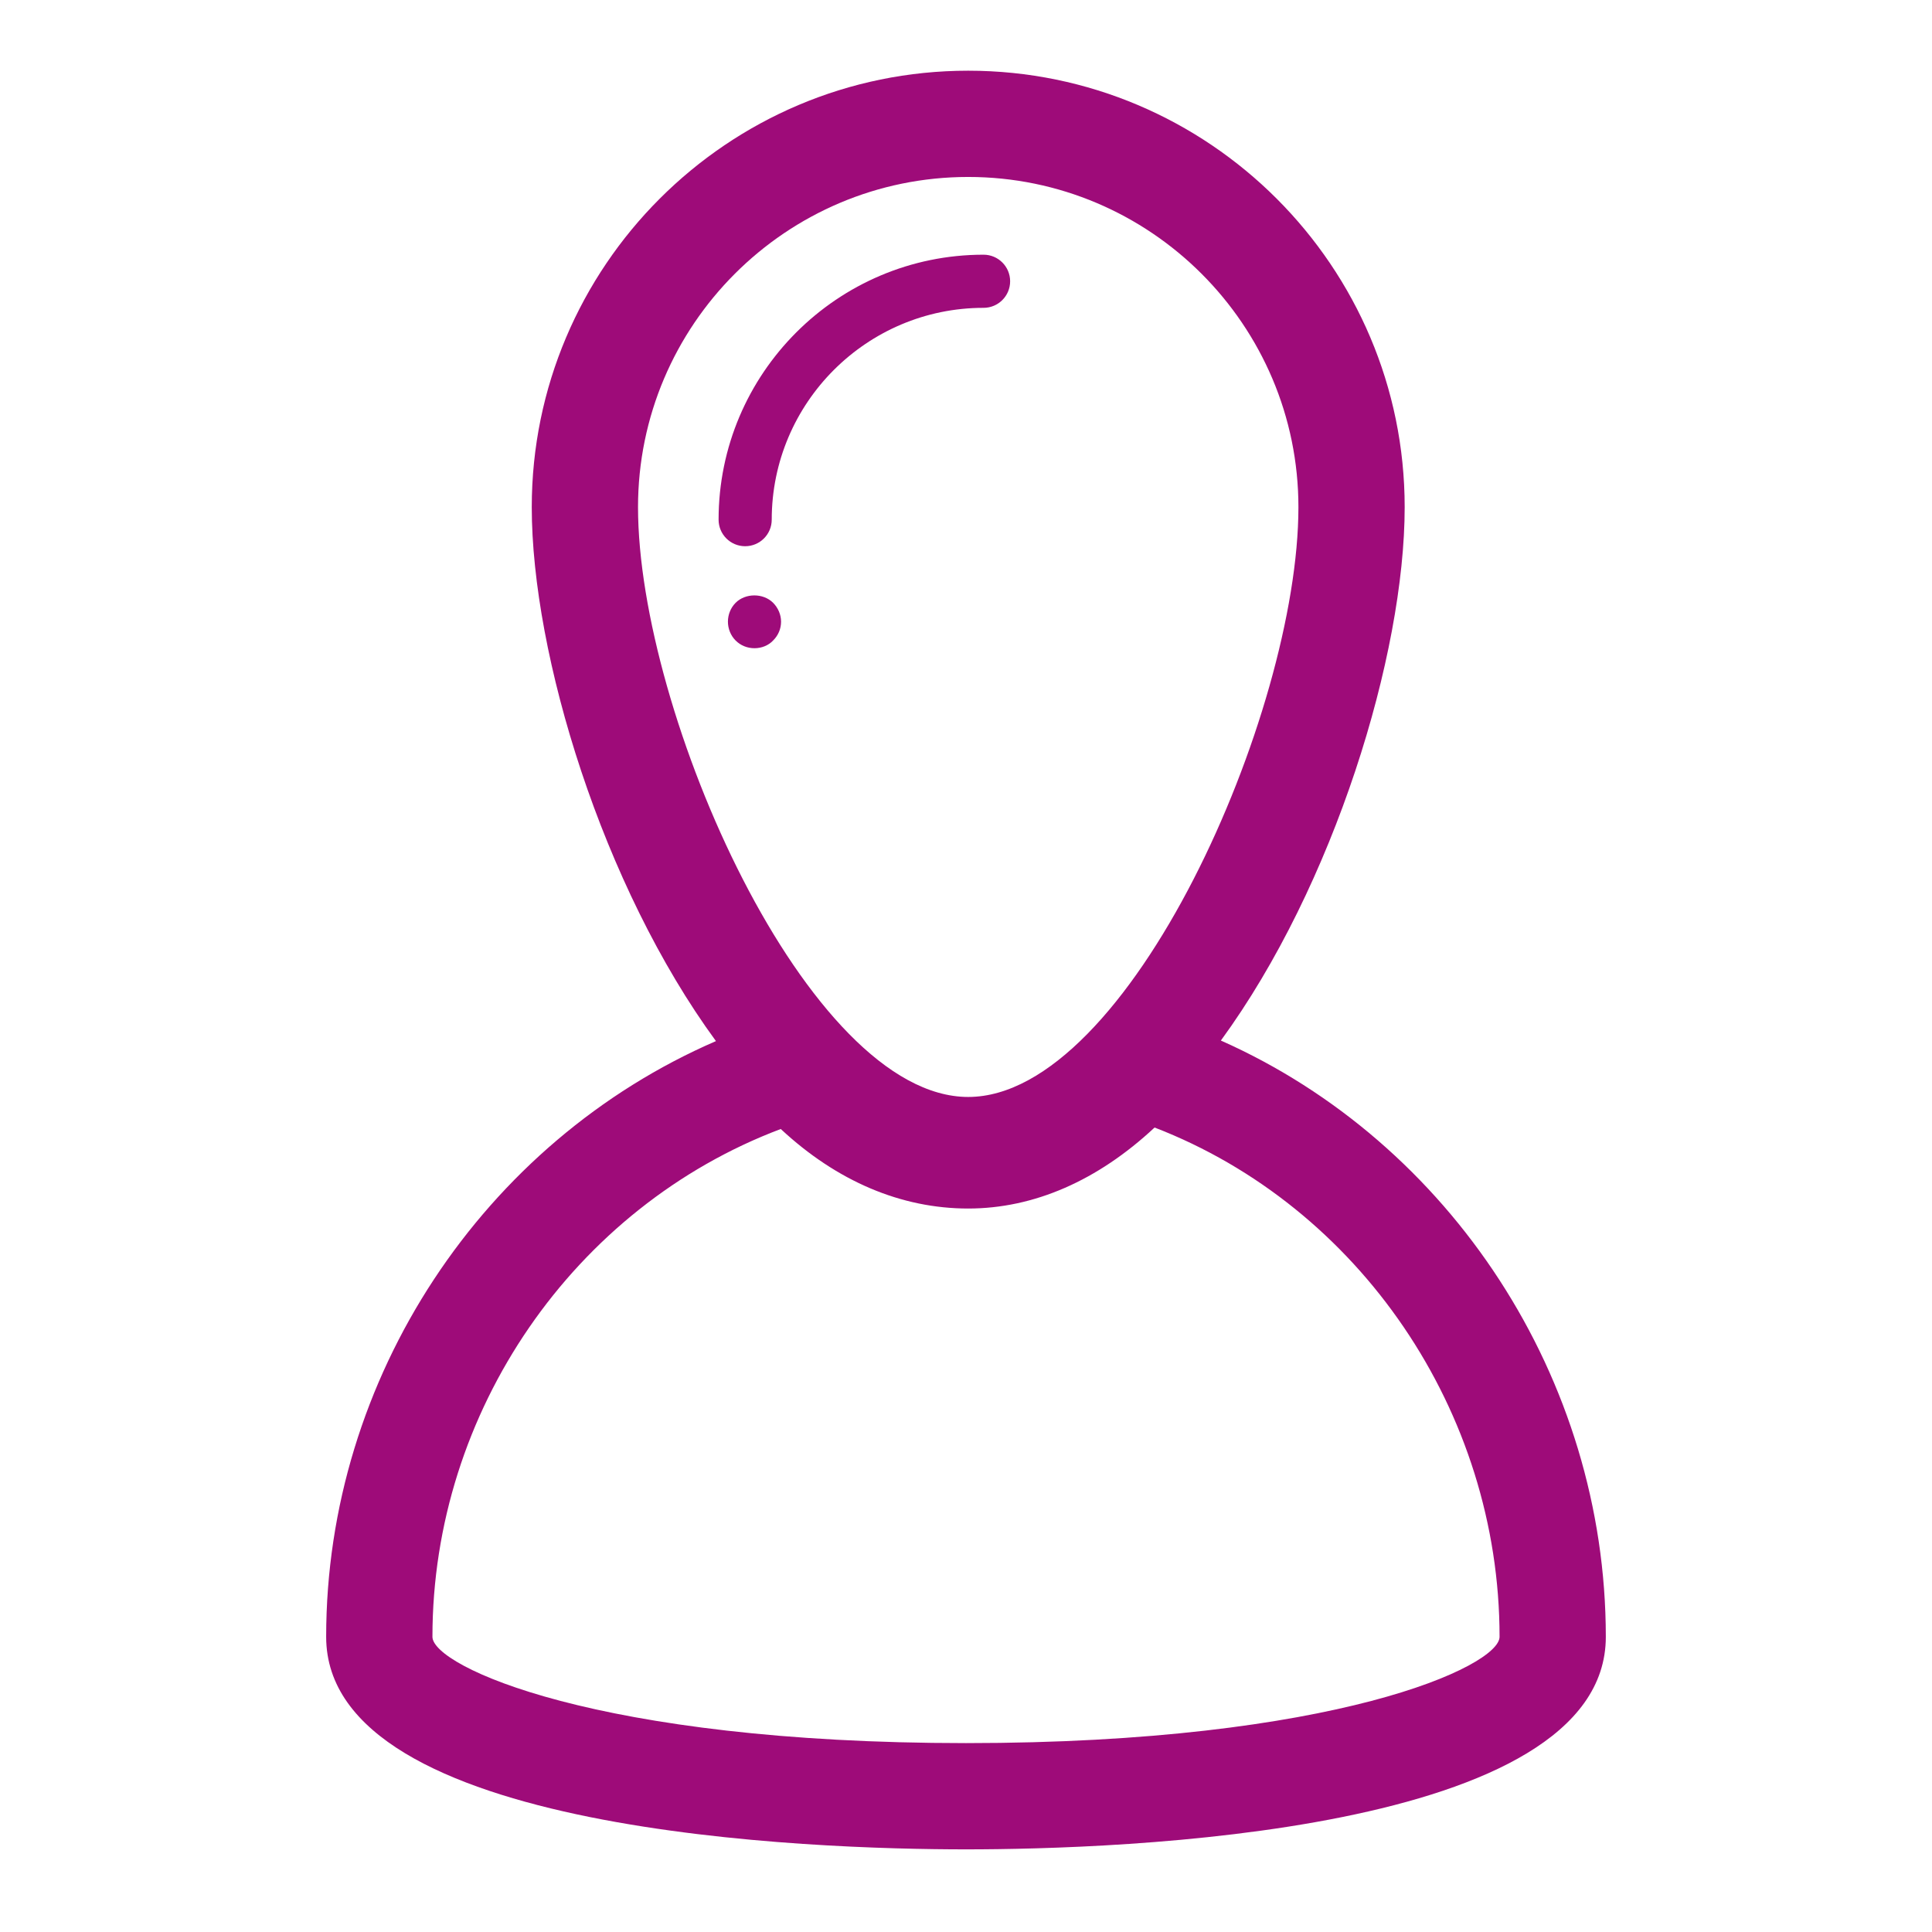 <svg width="101" height="101" viewBox="0 0 101 101" fill="none" xmlns="http://www.w3.org/2000/svg">
<g clip-path="url(#clip0_1_126)">
<path d="M52.807 14.704C52.807 13.937 52.184 13.315 51.418 13.315C43.78 13.315 37.566 19.529 37.566 27.167C37.566 27.935 38.187 28.555 38.955 28.555C39.722 28.555 40.344 27.935 40.344 27.167C40.344 21.061 45.312 16.093 51.418 16.093C52.184 16.093 52.807 15.472 52.807 14.704Z" fill="#9e0b79"/>
<path d="M38.457 31.512C38.194 31.776 38.054 32.137 38.054 32.498C38.054 32.86 38.194 33.222 38.457 33.485C38.721 33.748 39.068 33.887 39.443 33.887C39.806 33.887 40.167 33.75 40.415 33.485C40.681 33.222 40.832 32.875 40.832 32.498C40.832 32.137 40.679 31.776 40.415 31.512C39.901 30.998 38.971 30.998 38.457 31.512Z" fill="#9e0b79"/>
<path d="M63.824 54.397C69.749 46.29 73.433 34.211 73.433 26.512C73.433 13.931 63.196 3.696 50.615 3.696C38.033 3.696 27.799 13.931 27.799 26.512C27.799 34.221 31.491 46.319 37.428 54.426C25.28 59.688 17.051 72.007 17.051 85.569C17.051 95.88 42.654 96.68 50.5 96.68C58.344 96.68 83.948 95.88 83.948 85.572C83.948 72.051 75.823 59.729 63.824 54.397ZM50.615 9.251C60.133 9.251 67.878 16.994 67.878 26.512C67.878 37.294 59.003 57.346 50.615 57.346C42.226 57.346 33.354 37.296 33.354 26.512C33.354 16.994 41.097 9.251 50.615 9.251ZM50.5 91.125C31.183 91.125 22.607 87.101 22.607 85.569C22.607 73.778 30.015 63.096 40.816 59.021C43.748 61.75 47.104 63.179 50.615 63.179C54.046 63.179 57.383 61.722 60.358 58.944C71.055 63.071 78.393 73.783 78.393 85.569C78.393 87.1 69.815 91.125 50.5 91.125Z" fill="#9e0b79"/>
</g>
<defs>
<clipPath id="clip0_1_126">
<rect width="100" height="100" fill="white" transform="translate(0.5 0.188)"/>
</clipPath>
</defs>
</svg>
